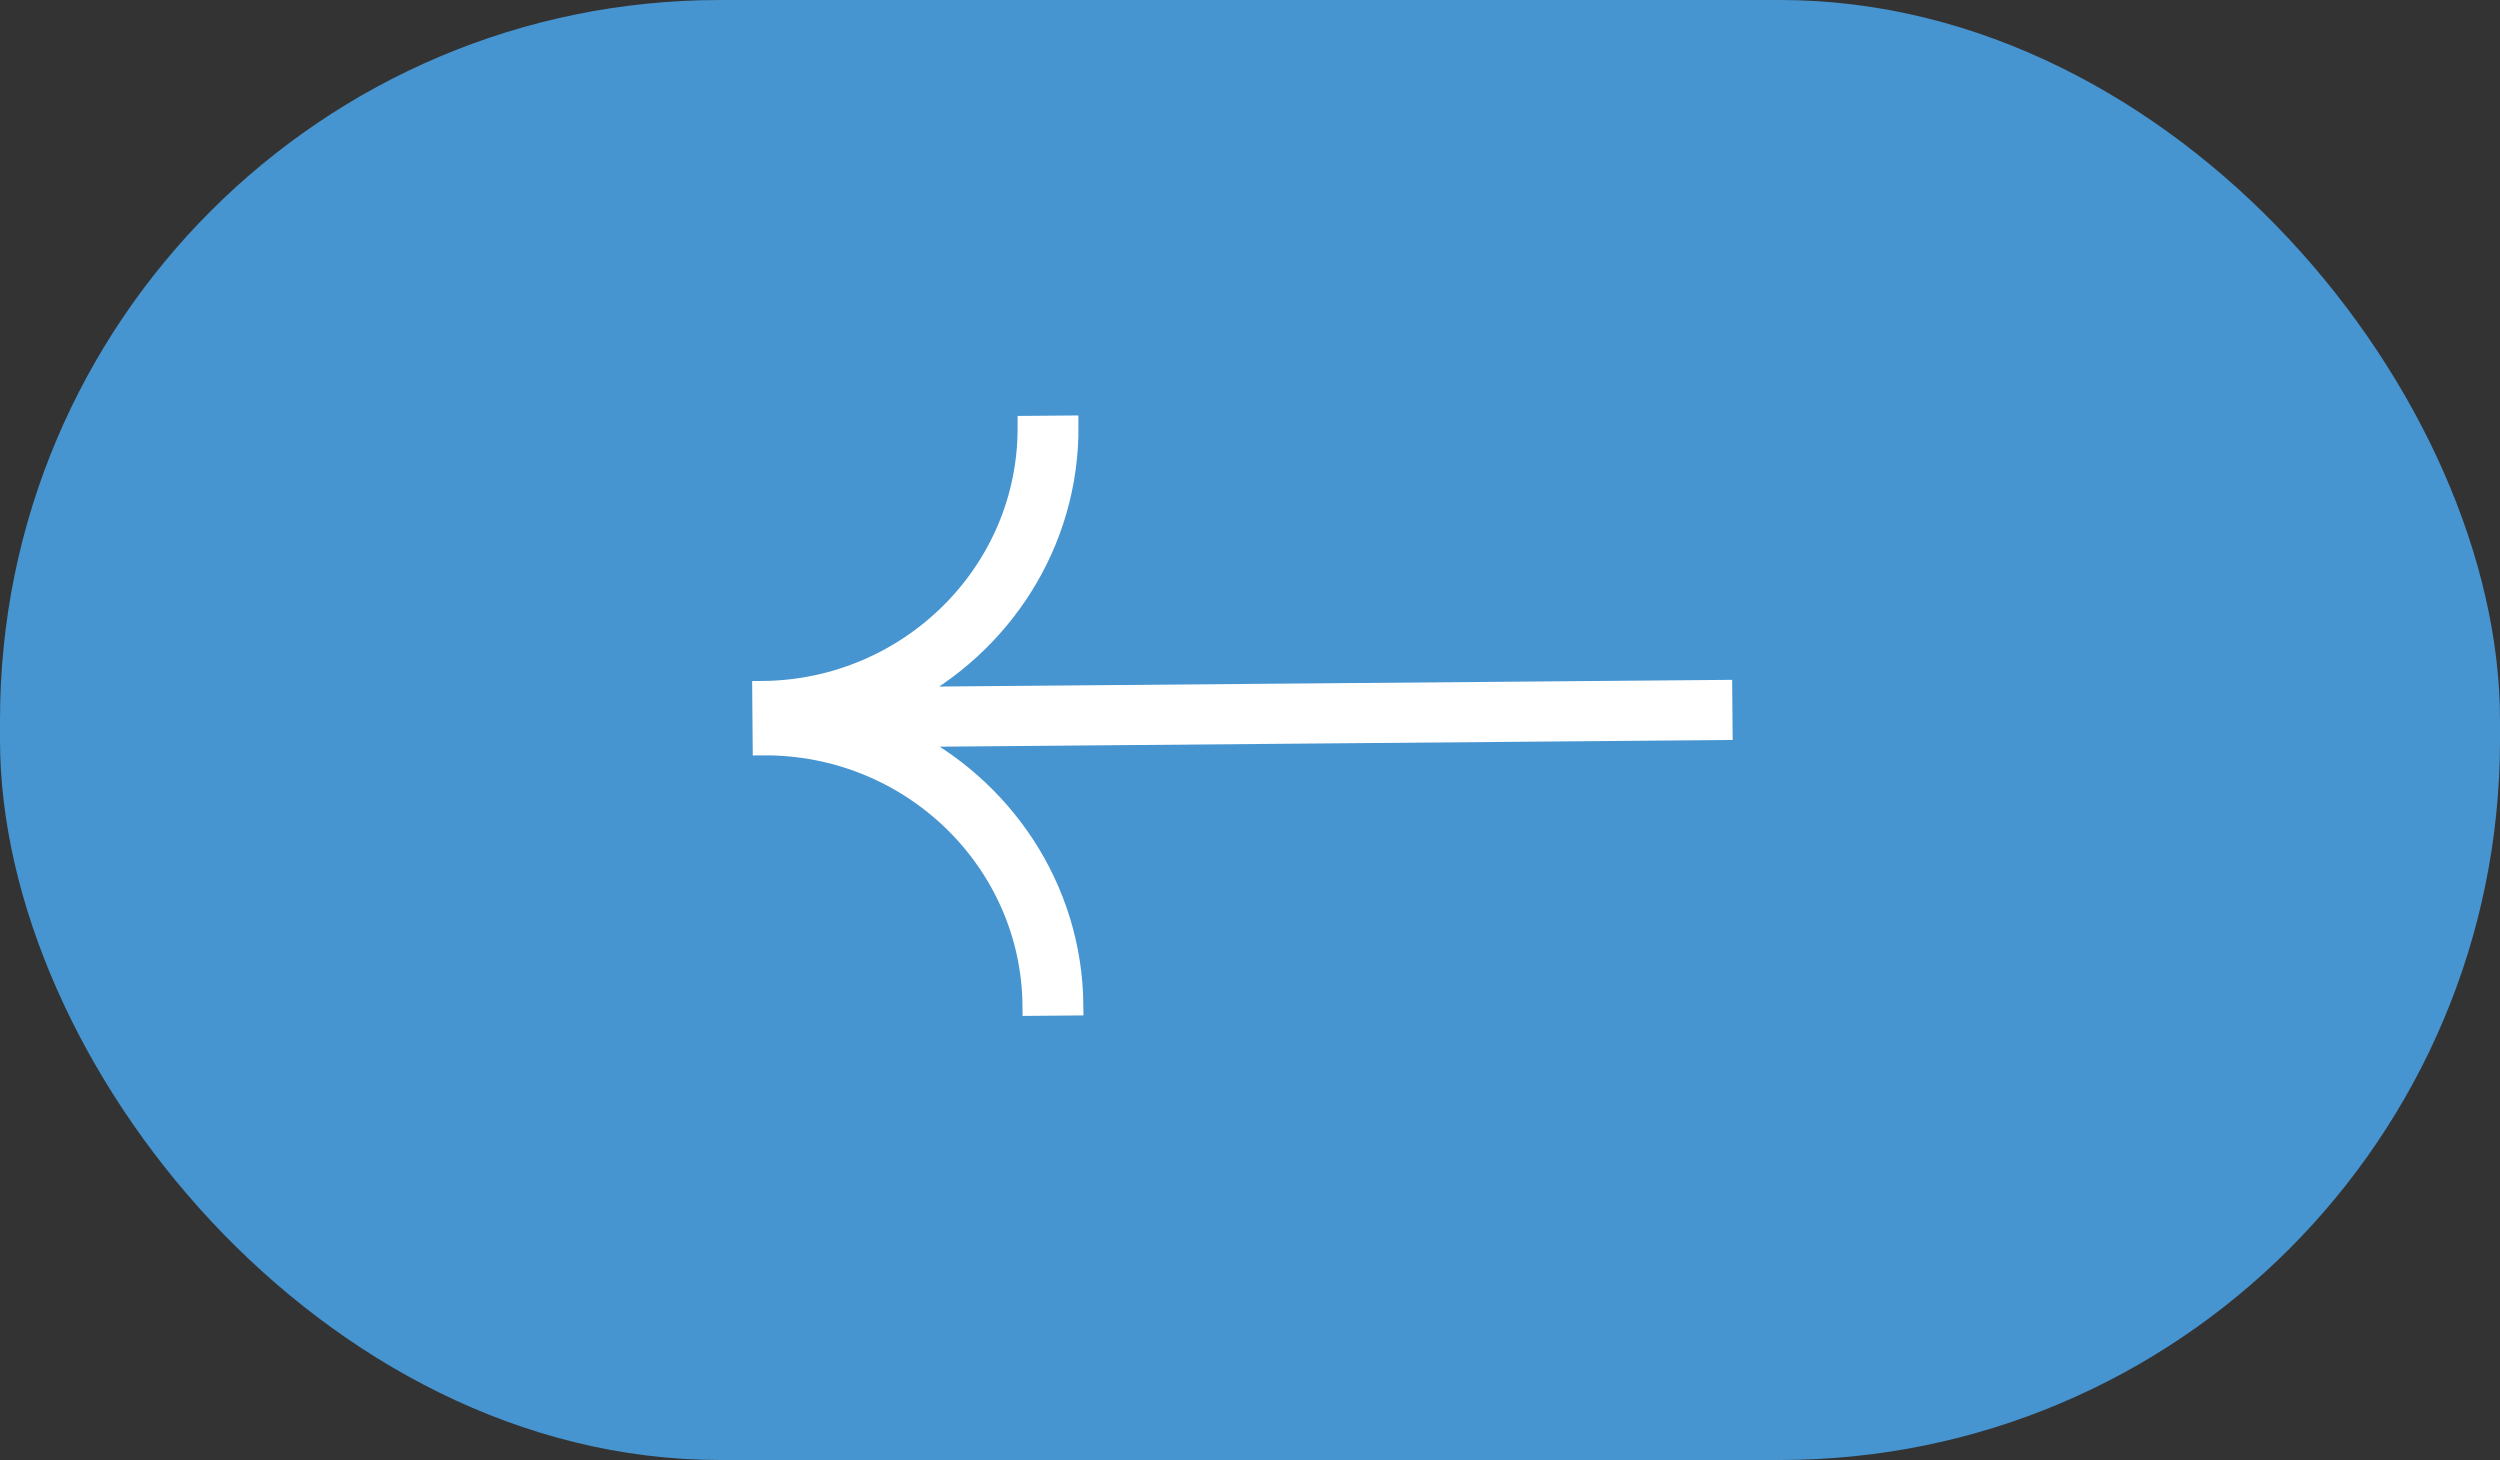 <svg width="125" height="73" viewBox="0 0 125 73" fill="none" xmlns="http://www.w3.org/2000/svg">
<rect x="0" y="0" width="125" height="73" fill="#333333" stroke="none"/>
<rect width="125" height="73" rx="36" fill="#4694D0"/>
<path d="M51.38 21.293L53.424 21.276C53.474 27.155 50.086 32.291 45.104 34.843L86.112 34.496L86.129 36.503L45.121 36.85C50.142 39.318 53.62 44.392 53.67 50.275L51.625 50.292C51.564 43.047 45.512 37.205 38.134 37.268L38.111 34.55C45.489 34.488 51.441 28.544 51.38 21.3L51.38 21.293Z" fill="white" stroke="white"/>
</svg>
